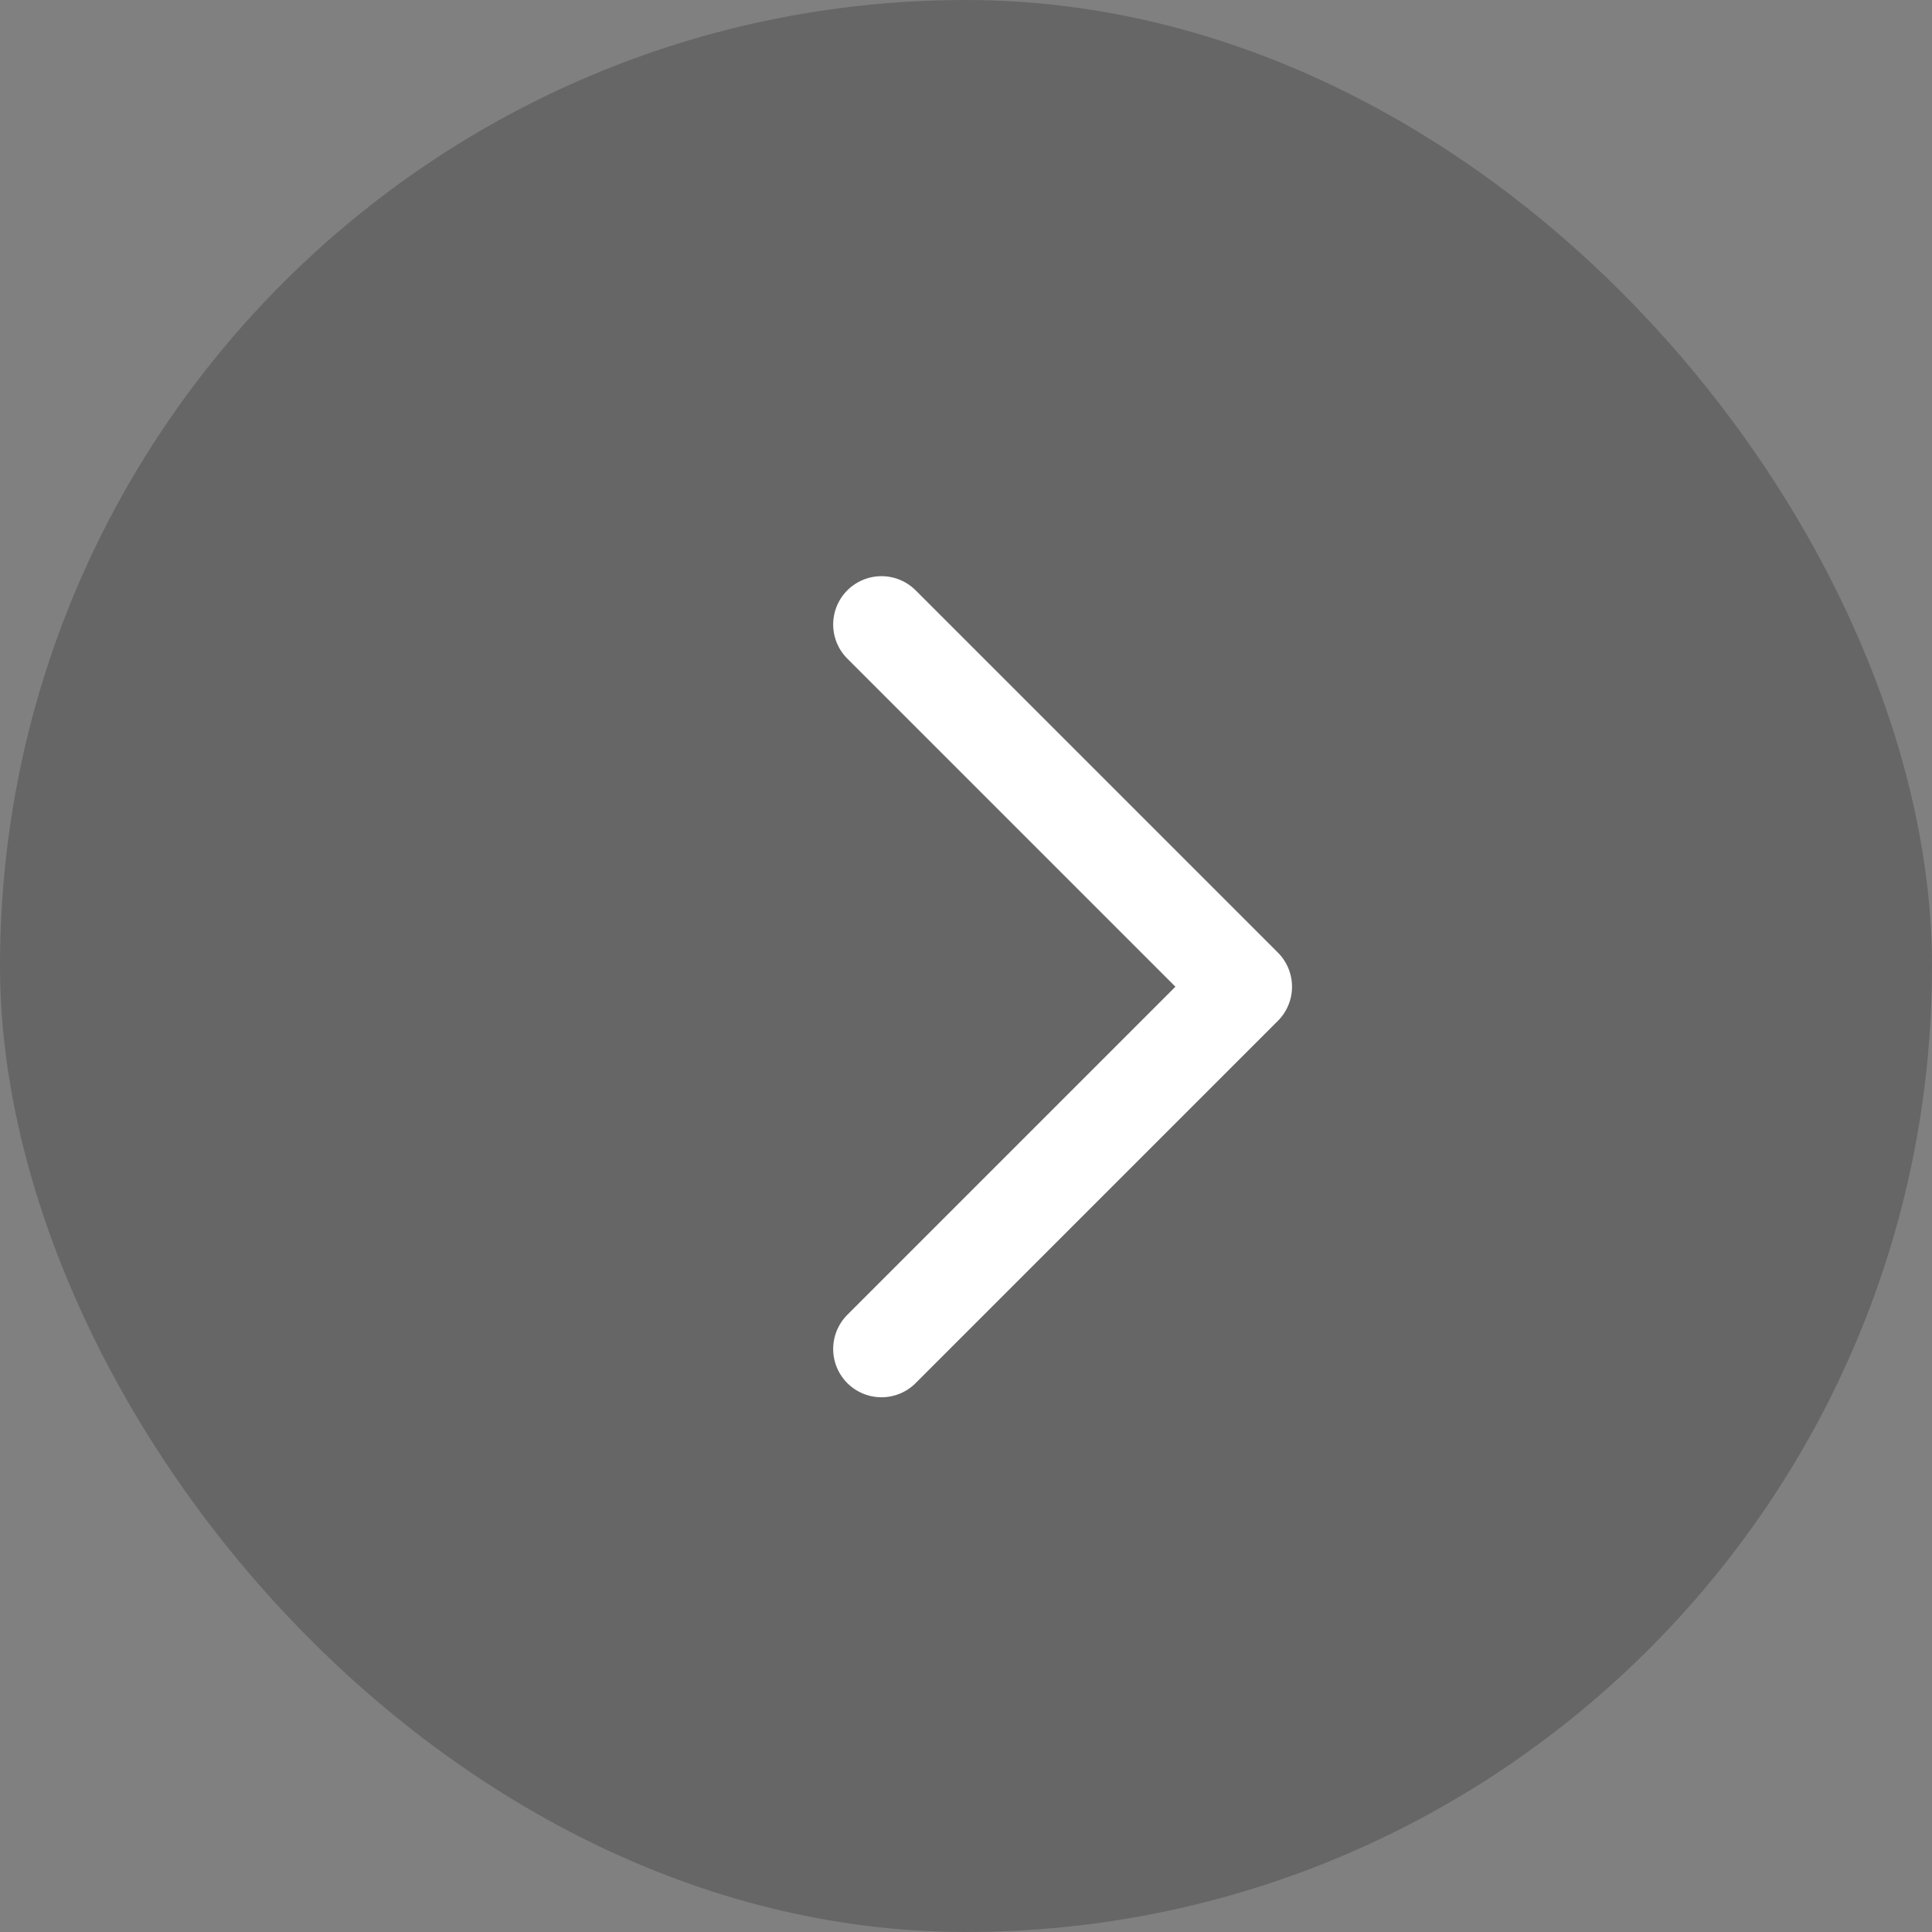 <svg width="40" height="40" viewBox="0 0 40 40" fill="none" xmlns="http://www.w3.org/2000/svg">
<rect x="0" y="0" width="40" height="40" fill="#808080" stroke="none"/>
<rect width="40" height="40" rx="20" fill="black" fill-opacity="0.2"/>
<path d="M18.25 27.929L25.75 20.429L18.25 12.929" stroke="white" stroke-width="2" stroke-linecap="round" stroke-linejoin="round"/>
</svg>
